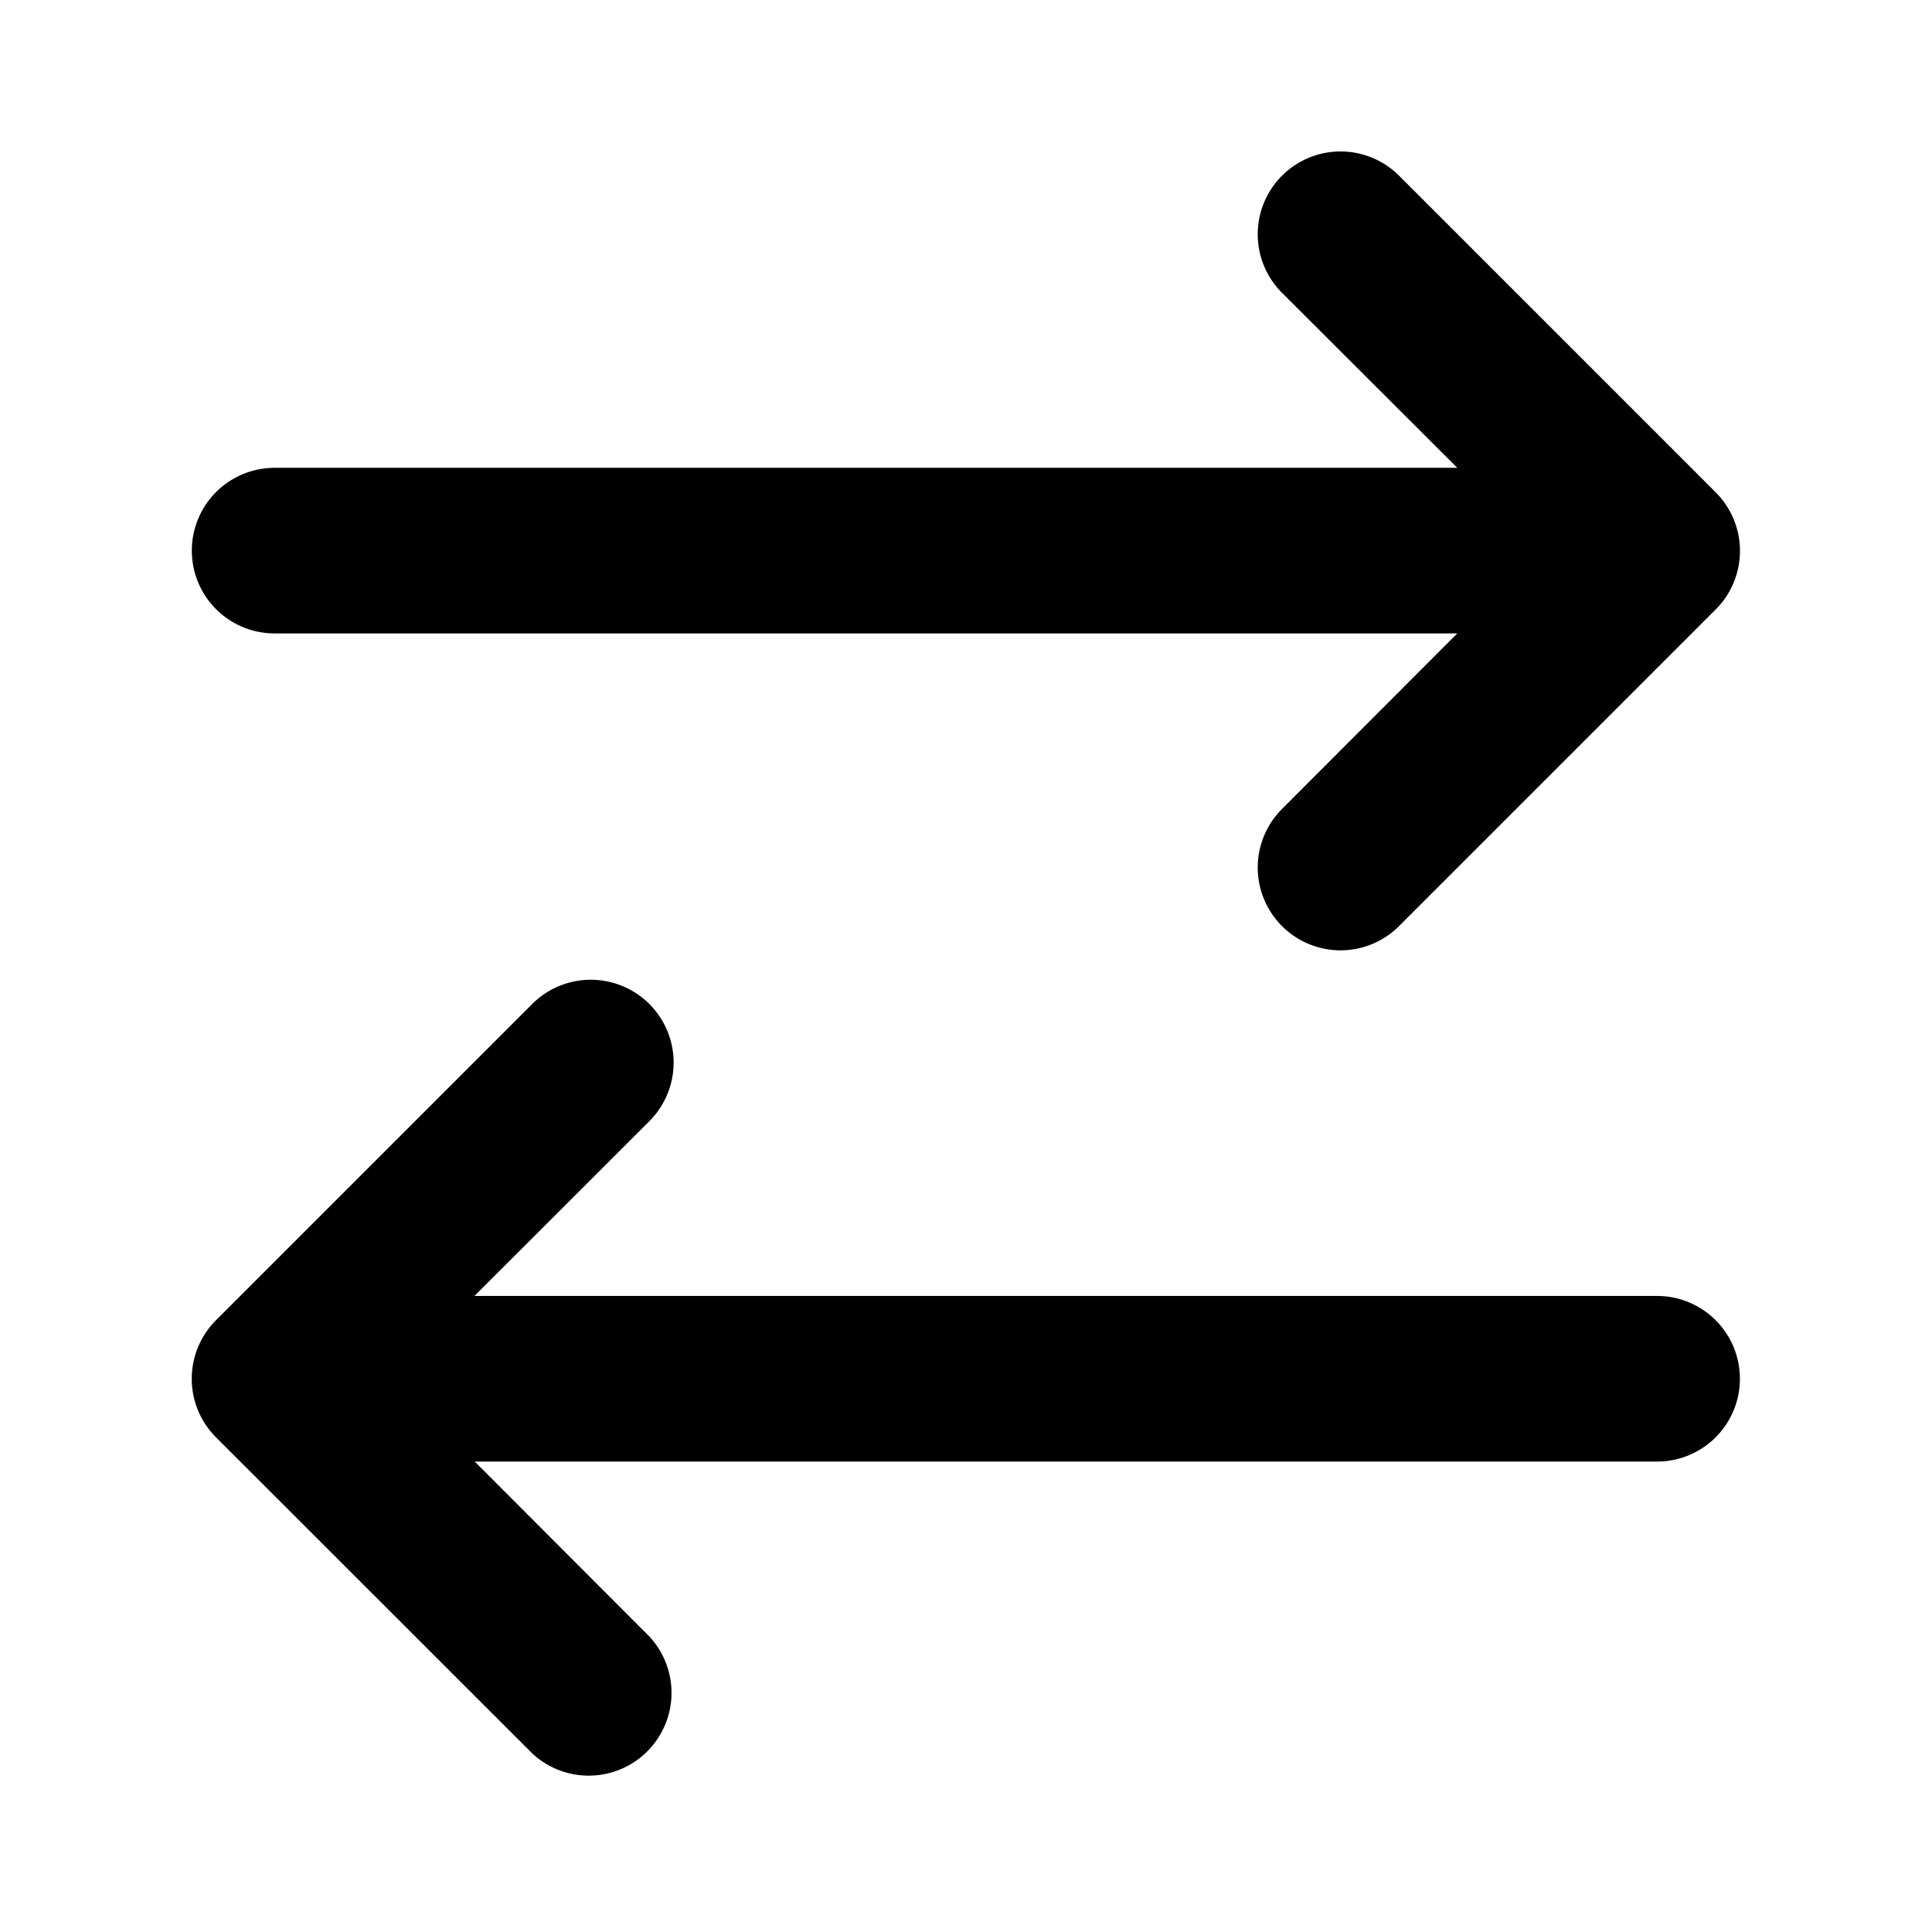 <svg xmlns="http://www.w3.org/2000/svg" width="14" height="14" viewBox="0 0 14 14">
    <g fill="none" fill-rule="evenodd">
        <path fill="none" d="M0 0h14v14H0z"/>
        <path fill="#000" fill-rule="nonzero" d="M10.56 3.39L9.293 2.125a.6.6 0 1 1 .849-.848l2.29 2.29a.6.6 0 0 1 0 .85l-2.29 2.29a.6.6 0 1 1-.849-.848L10.56 4.59H1.99a.6.6 0 1 1 0-1.2h8.57zm-7.121 7.2l1.266 1.268a.6.6 0 0 1-.848.848l-2.291-2.29a.6.6 0 0 1 0-.85l2.29-2.29a.6.6 0 0 1 .85.848L3.438 9.391h8.57a.6.6 0 1 1 0 1.2h-8.57z"/>
    </g>
</svg>
